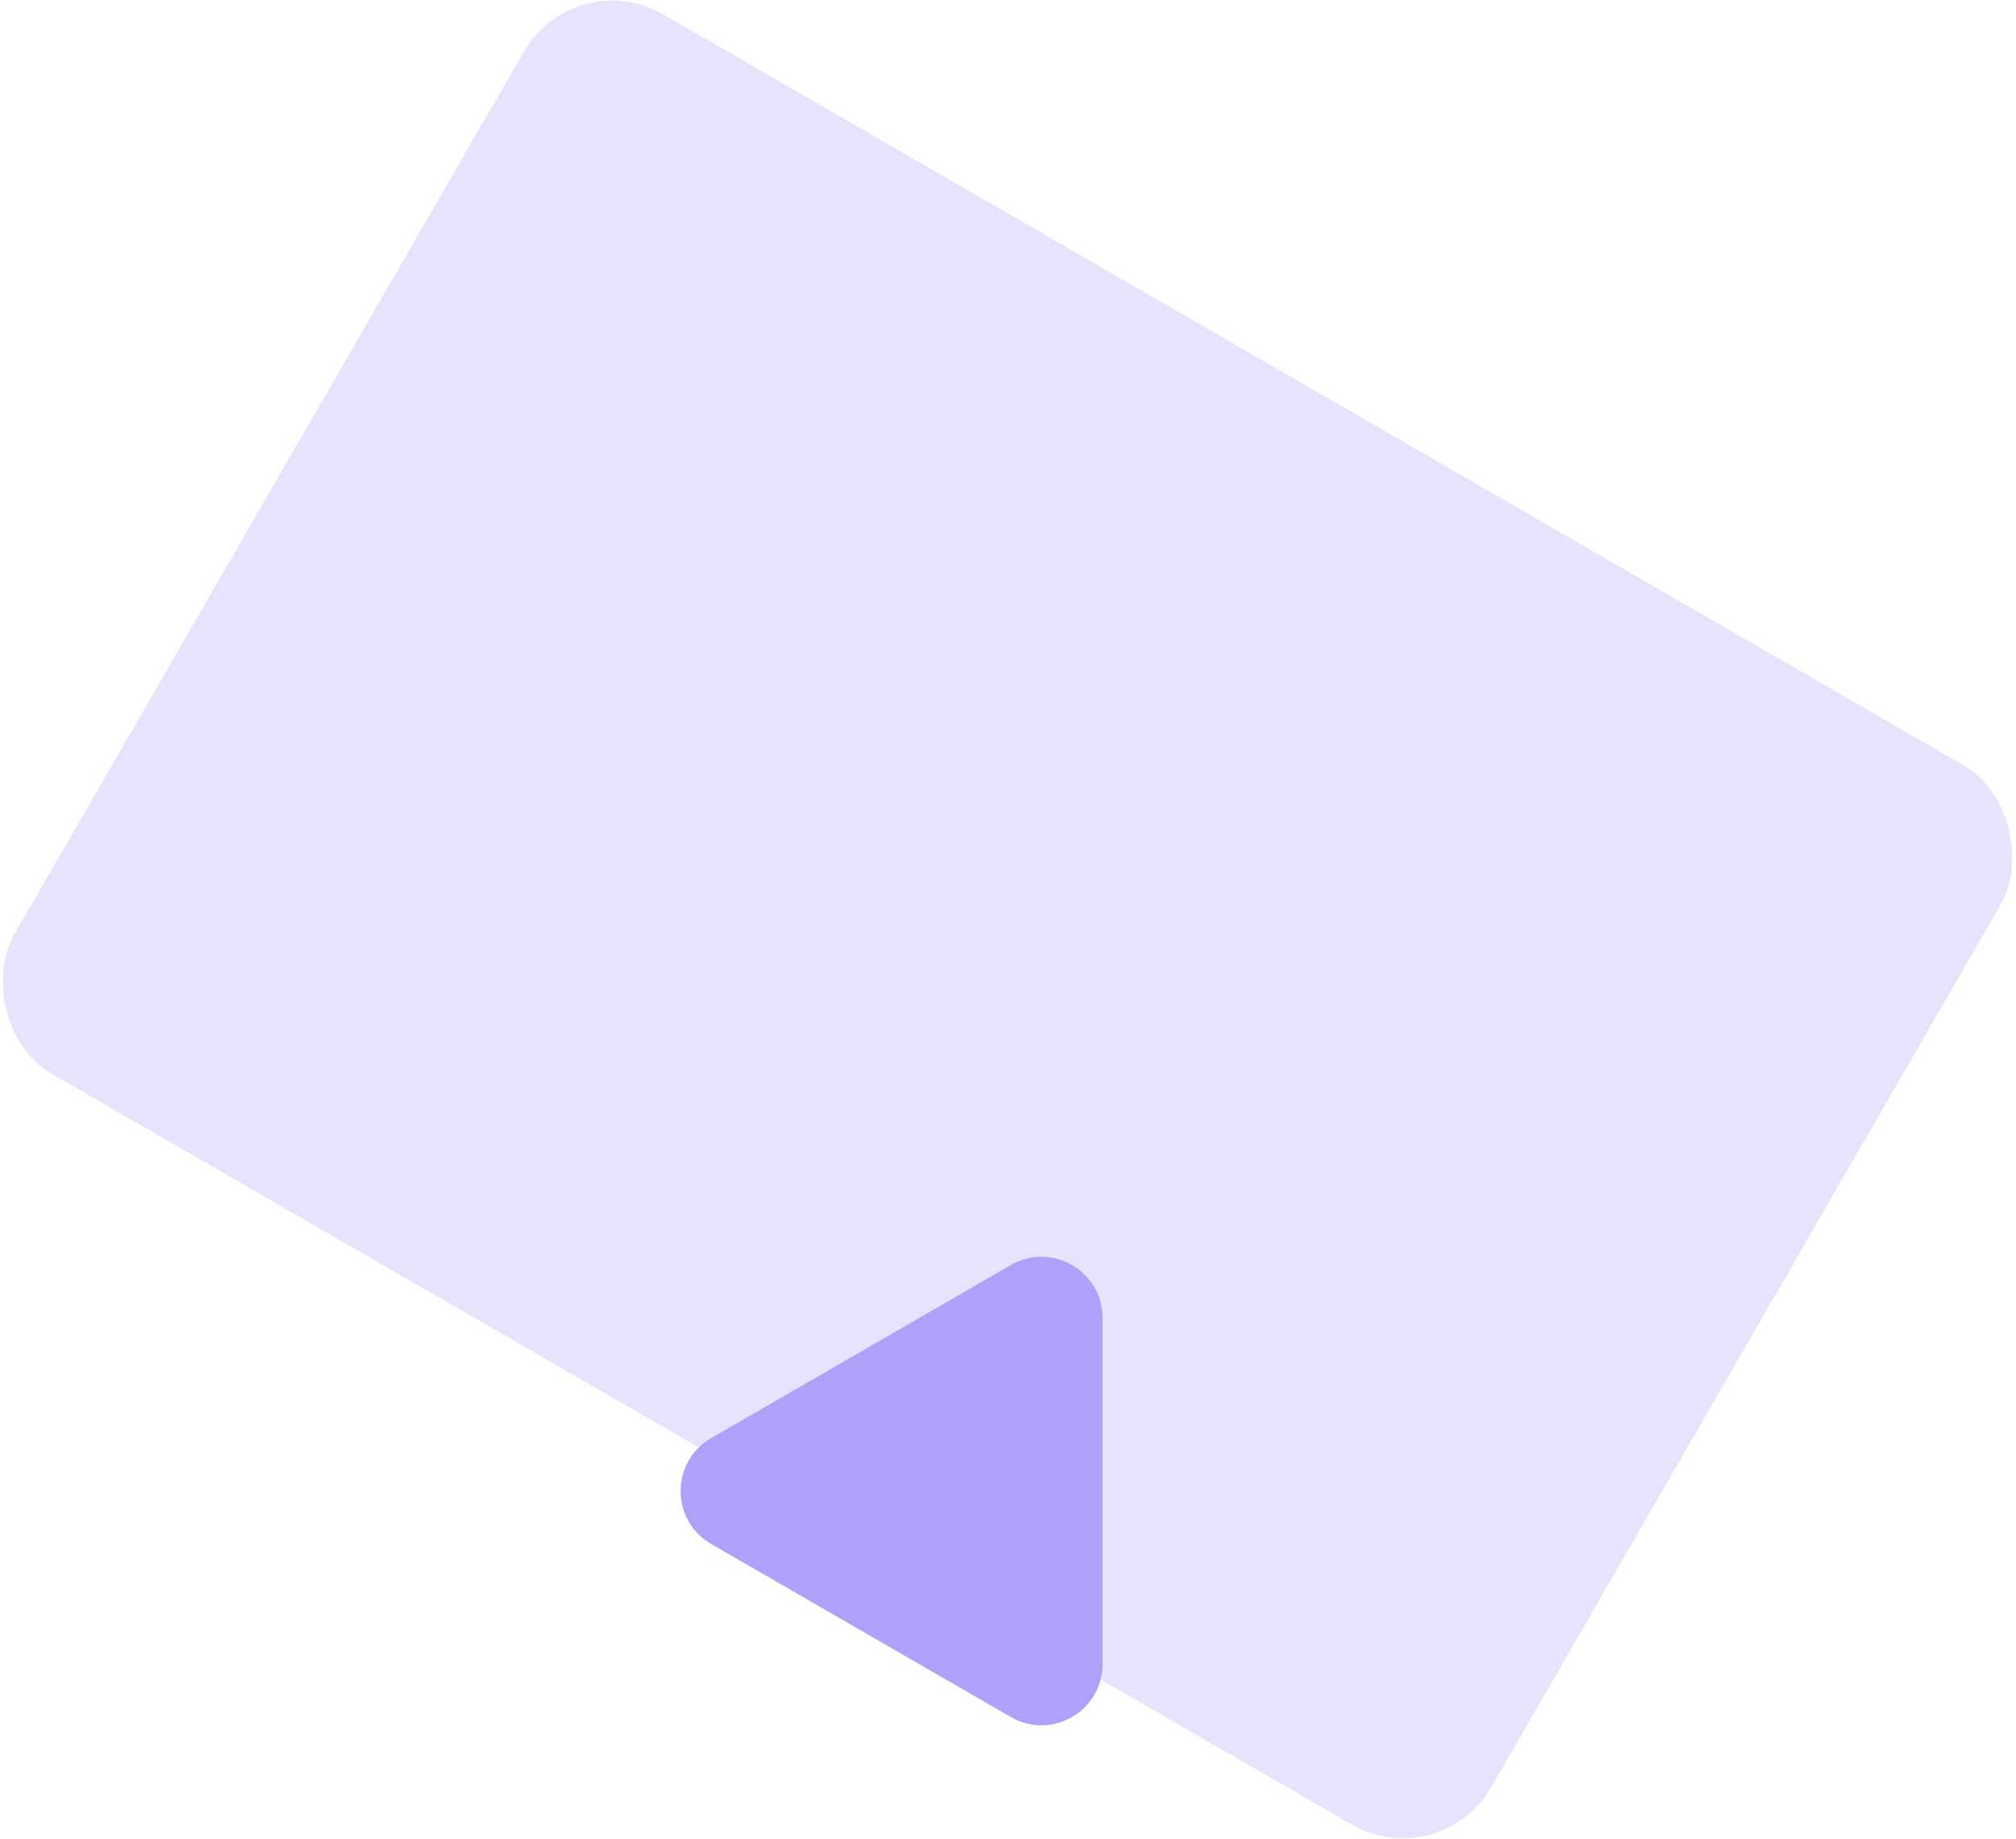 <svg width="989" height="902" viewBox="0 0 989 902" fill="none" xmlns="http://www.w3.org/2000/svg">
<rect x="282" y="-18" width="836.602" height="600" rx="50" transform="rotate(30 282 -18)" fill="#AFA1F9" fill-opacity="0.3"/>
<path d="M348.903 705.32C328.903 716.867 328.903 745.735 348.903 757.282L495.903 842.152C515.903 853.699 540.903 839.266 540.903 816.172L540.903 646.431C540.903 623.337 515.903 608.903 495.903 620.45L348.903 705.32Z" fill="#AFA1F9"/>
</svg>
